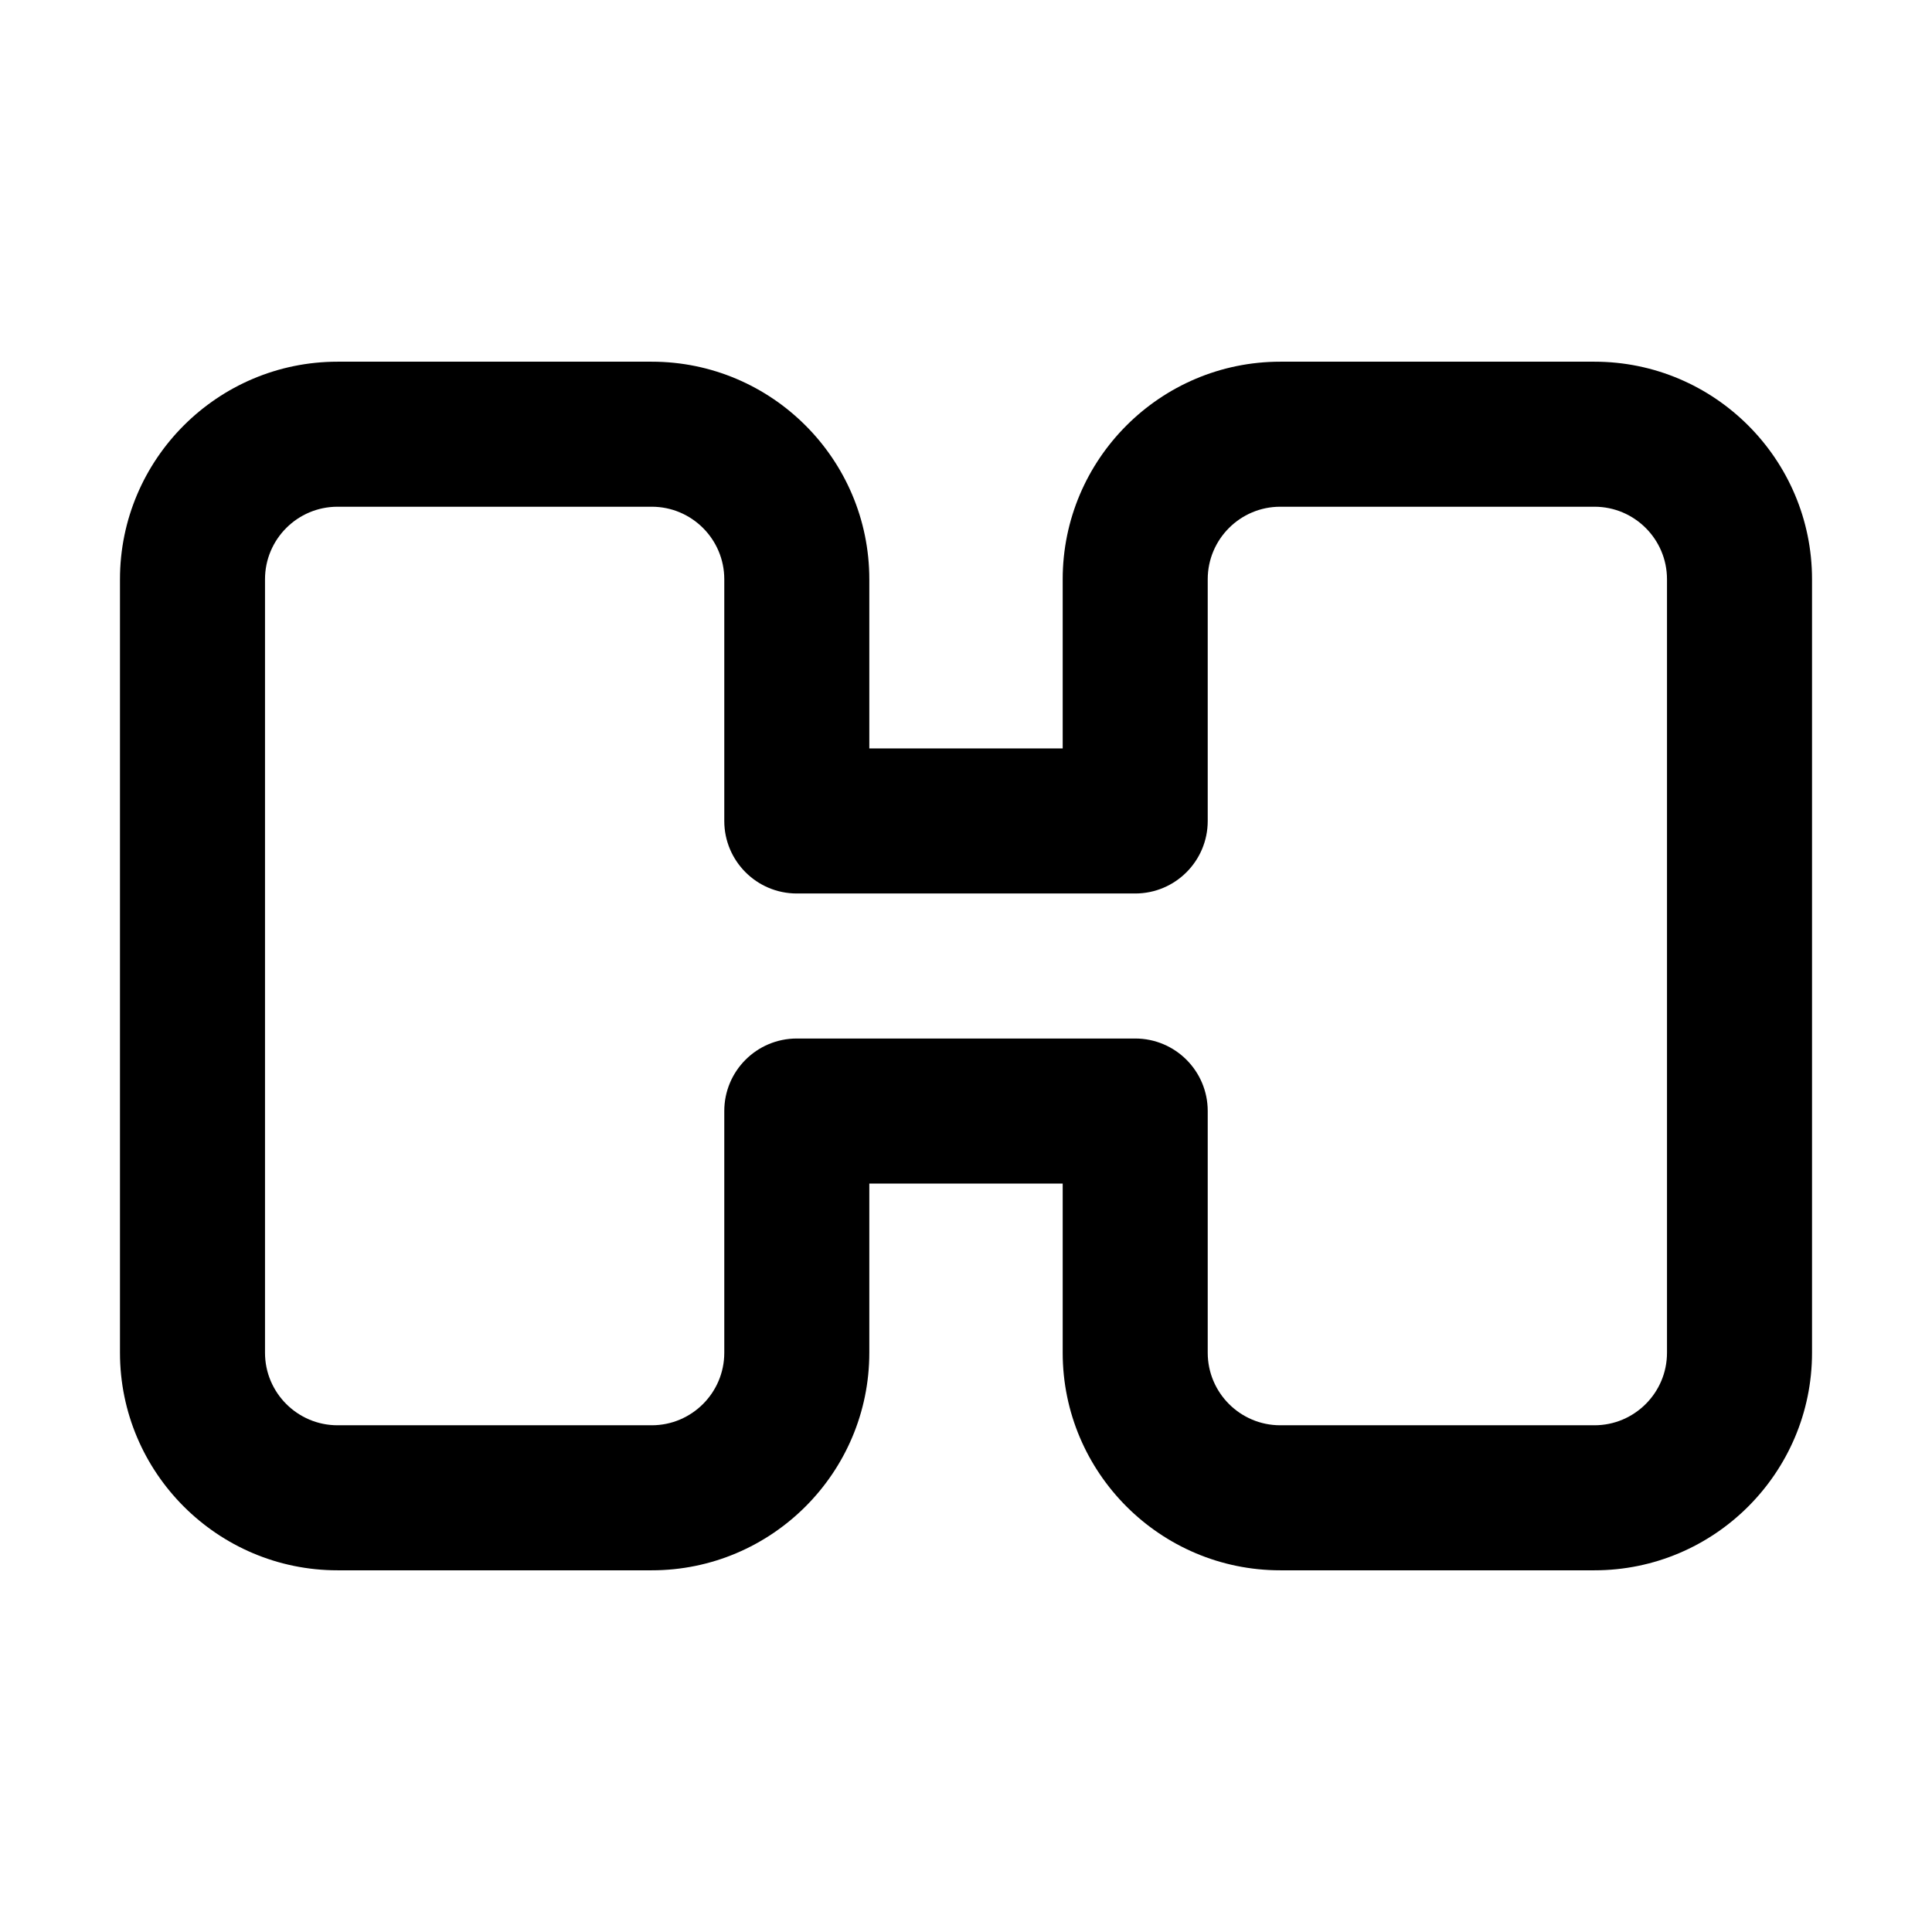 <?xml version="1.0" standalone="no"?><!DOCTYPE svg PUBLIC "-//W3C//DTD SVG 1.1//EN" "http://www.w3.org/Graphics/SVG/1.1/DTD/svg11.dtd"><svg t="1648368484206" class="icon" viewBox="0 0 1024 1024" version="1.1" xmlns="http://www.w3.org/2000/svg" p-id="5210" data-spm-anchor-id="a313x.7781069.0.i2" xmlns:xlink="http://www.w3.org/1999/xlink" width="200" height="200"><defs><style type="text/css">@font-face { font-family: feedback-iconfont; src: url("//at.alicdn.com/t/font_1031158_u69w8yhxdu.woff2?t=1630033759944") format("woff2"), url("//at.alicdn.com/t/font_1031158_u69w8yhxdu.woff?t=1630033759944") format("woff"), url("//at.alicdn.com/t/font_1031158_u69w8yhxdu.ttf?t=1630033759944") format("truetype"); }
</style></defs><path d="M845.107 191.705l-166.553 0c-63.577 0-115.306 51.729-115.306 115.306l0 89.683-102.494 0 0-89.683c0-63.577-51.729-115.306-115.306-115.306l-166.553 0c-63.577 0-115.306 51.729-115.306 115.306l0 409.977c0 63.577 51.729 115.306 115.306 115.306l166.553 0c63.577 0 115.306-51.729 115.306-115.306l0-89.683 102.494 0 0 89.683c0 63.577 51.729 115.306 115.306 115.306l166.553 0c63.577 0 115.306-51.729 115.306-115.306l0-409.977C960.413 243.434 908.684 191.705 845.107 191.705zM883.542 716.989c0 21.195-17.241 38.435-38.435 38.435l-166.553 0c-21.195 0-38.435-17.241-38.435-38.435l0-128.118c0-21.225-17.21-38.435-38.435-38.435l-179.365 0c-21.225 0-38.435 17.21-38.435 38.435l0 128.118c0 21.195-17.241 38.435-38.435 38.435l-166.553 0c-21.195 0-38.435-17.241-38.435-38.435l0-409.977c0-21.195 17.241-38.435 38.435-38.435l166.553 0c21.195 0 38.435 17.241 38.435 38.435l0 128.118c0 21.225 17.21 38.435 38.435 38.435l179.365 0c21.225 0 38.435-17.21 38.435-38.435l0-128.118c0-21.195 17.241-38.435 38.435-38.435l166.553 0c21.195 0 38.435 17.241 38.435 38.435L883.542 716.989z" p-id="5211" data-spm-anchor-id="a313x.7781069.0.i3" class=""></path></svg>